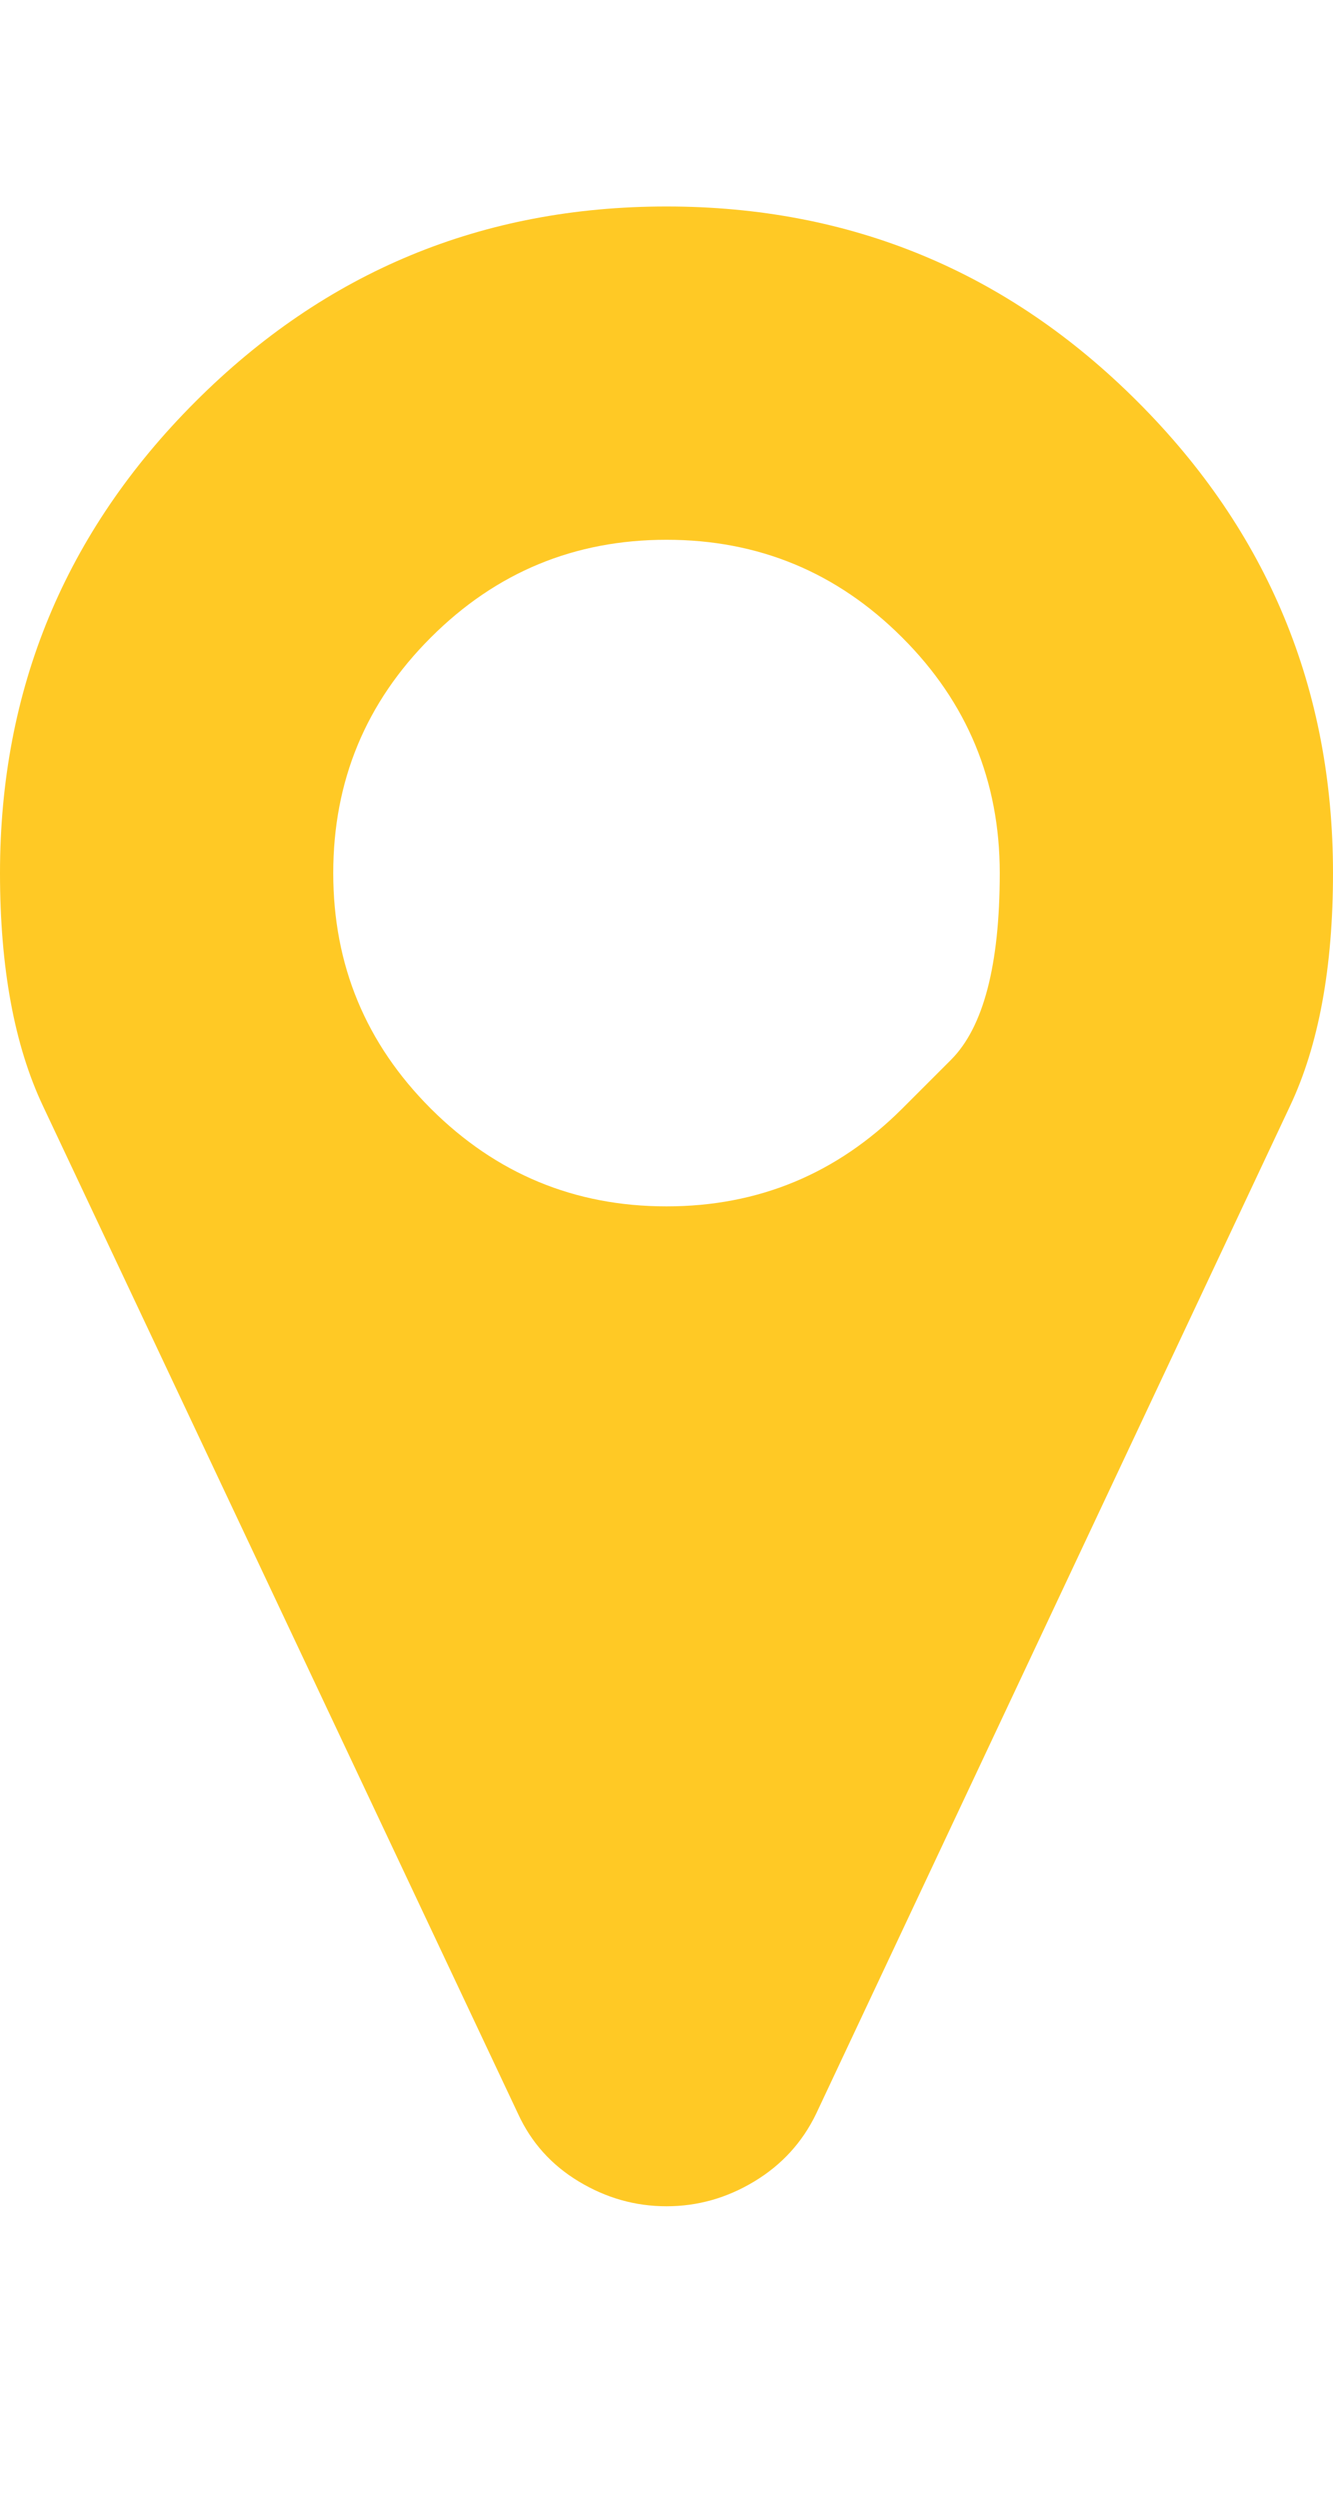 <svg width="8" height="15" viewBox="0 0 8 15" fill="none" xmlns="http://www.w3.org/2000/svg">
  <path d="M5.414 6.653C5.414 6.653 5.512 6.555 5.707 6.36C5.902 6.165 6 5.791 6 5.239C6 4.687 5.805 4.215 5.414 3.825C5.023 3.434 4.552 3.239 4 3.239C3.448 3.239 2.977 3.434 2.586 3.825C2.195 4.215 2 4.687 2 5.239C2 5.791 2.195 6.262 2.586 6.653C2.977 7.043 3.448 7.239 4 7.239C4.552 7.239 5.023 7.043 5.414 6.653ZM8 5.239C8 5.806 7.914 6.273 7.742 6.637L4.898 12.684C4.815 12.856 4.691 12.991 4.527 13.09C4.363 13.189 4.188 13.239 4 13.239C3.812 13.239 3.637 13.189 3.473 13.09C3.309 12.991 3.188 12.856 3.109 12.684L0.258 6.637C0.086 6.273 0 5.806 0 5.239C0 4.135 0.391 3.192 1.172 2.411C1.953 1.629 2.896 1.239 4 1.239C5.104 1.239 6.047 1.629 6.828 2.411C7.609 3.192 8 4.135 8 5.239Z" fill="#FFC925"/>
</svg>